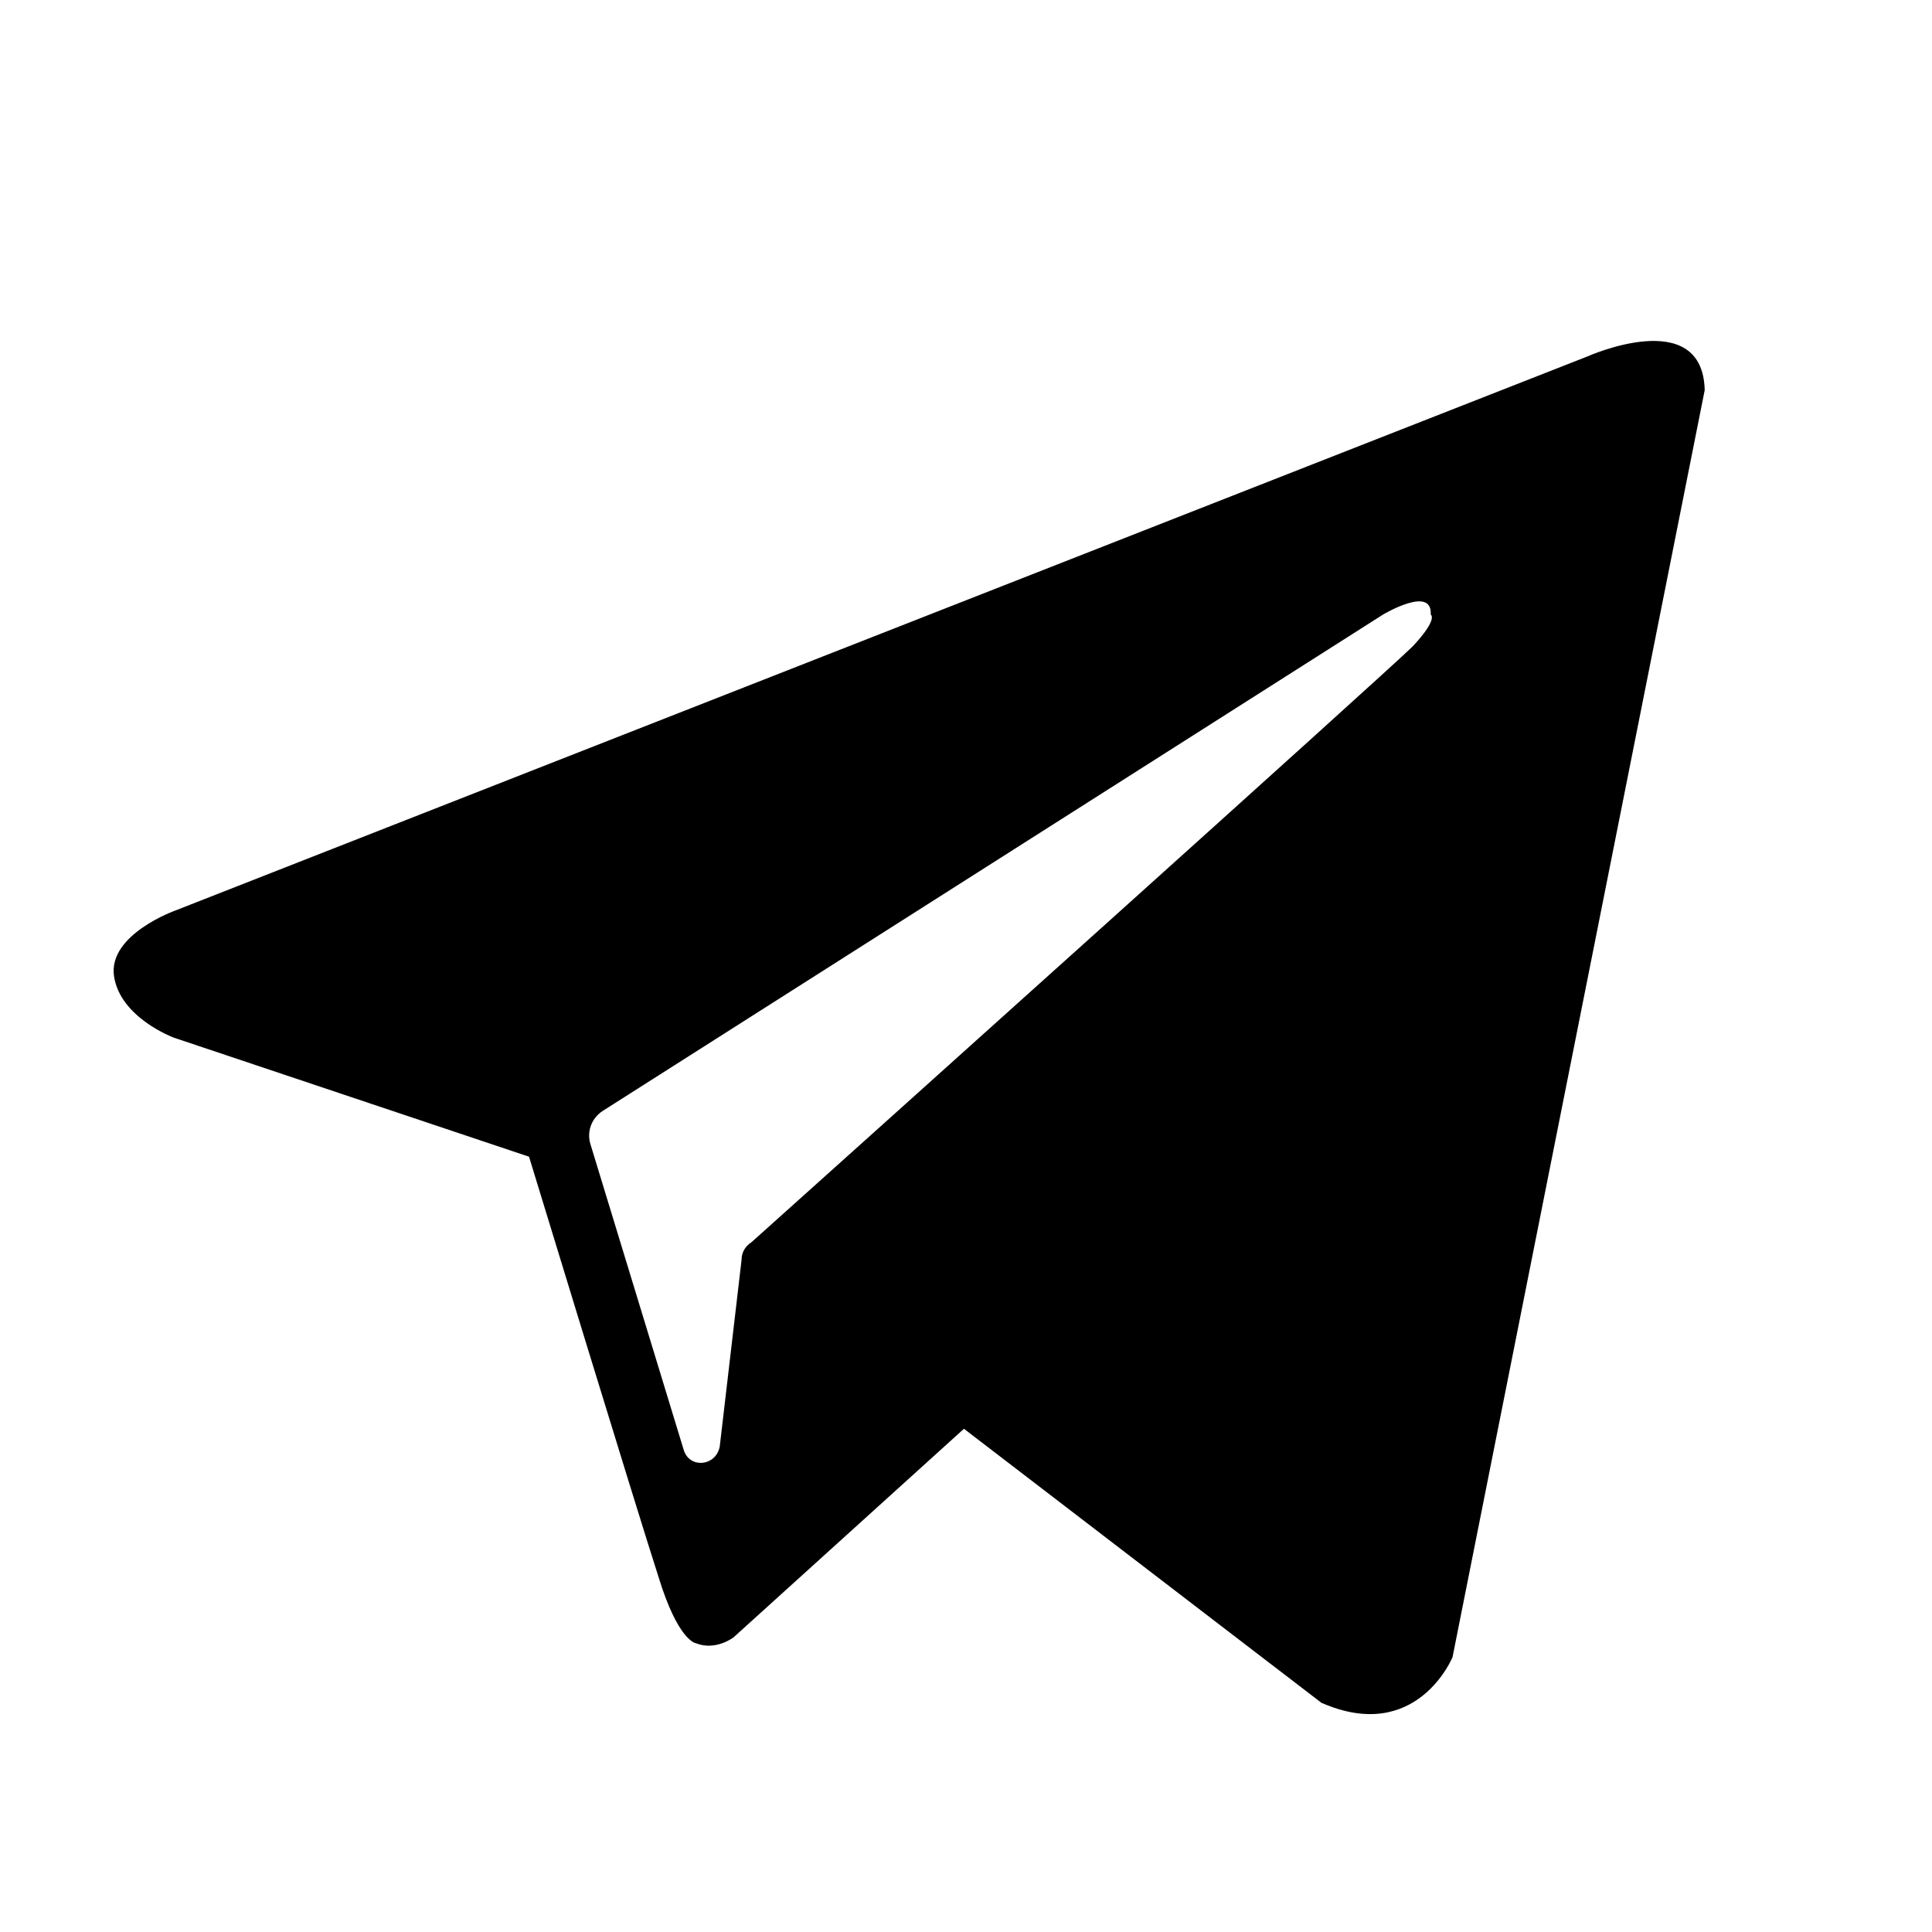 <svg width="17" height="17" viewBox="0 0 17 17" fill="none" xmlns="http://www.w3.org/2000/svg">
<path fill-rule="evenodd" clip-rule="evenodd" d="M11.627 14.983C12.466 15.351 12.781 14.582 12.781 14.582L15 3.433C14.982 2.682 13.969 3.136 13.969 3.136L1.545 8.011C1.545 8.011 0.951 8.221 1.003 8.588C1.056 8.955 1.528 9.13 1.528 9.13L4.655 10.178C4.655 10.178 5.599 13.271 5.791 13.865C5.966 14.442 6.123 14.459 6.123 14.459C6.298 14.529 6.455 14.407 6.455 14.407L8.482 12.572L11.627 14.983ZM12.169 5.408C12.169 5.408 12.606 5.146 12.589 5.408C12.589 5.408 12.659 5.443 12.431 5.687C12.222 5.897 7.277 10.335 6.613 10.93C6.56 10.964 6.525 11.017 6.525 11.087L6.333 12.729C6.298 12.904 6.071 12.922 6.018 12.764L5.197 10.073C5.162 9.968 5.197 9.846 5.302 9.776L12.169 5.408Z" fill="#000"/>
</svg>
